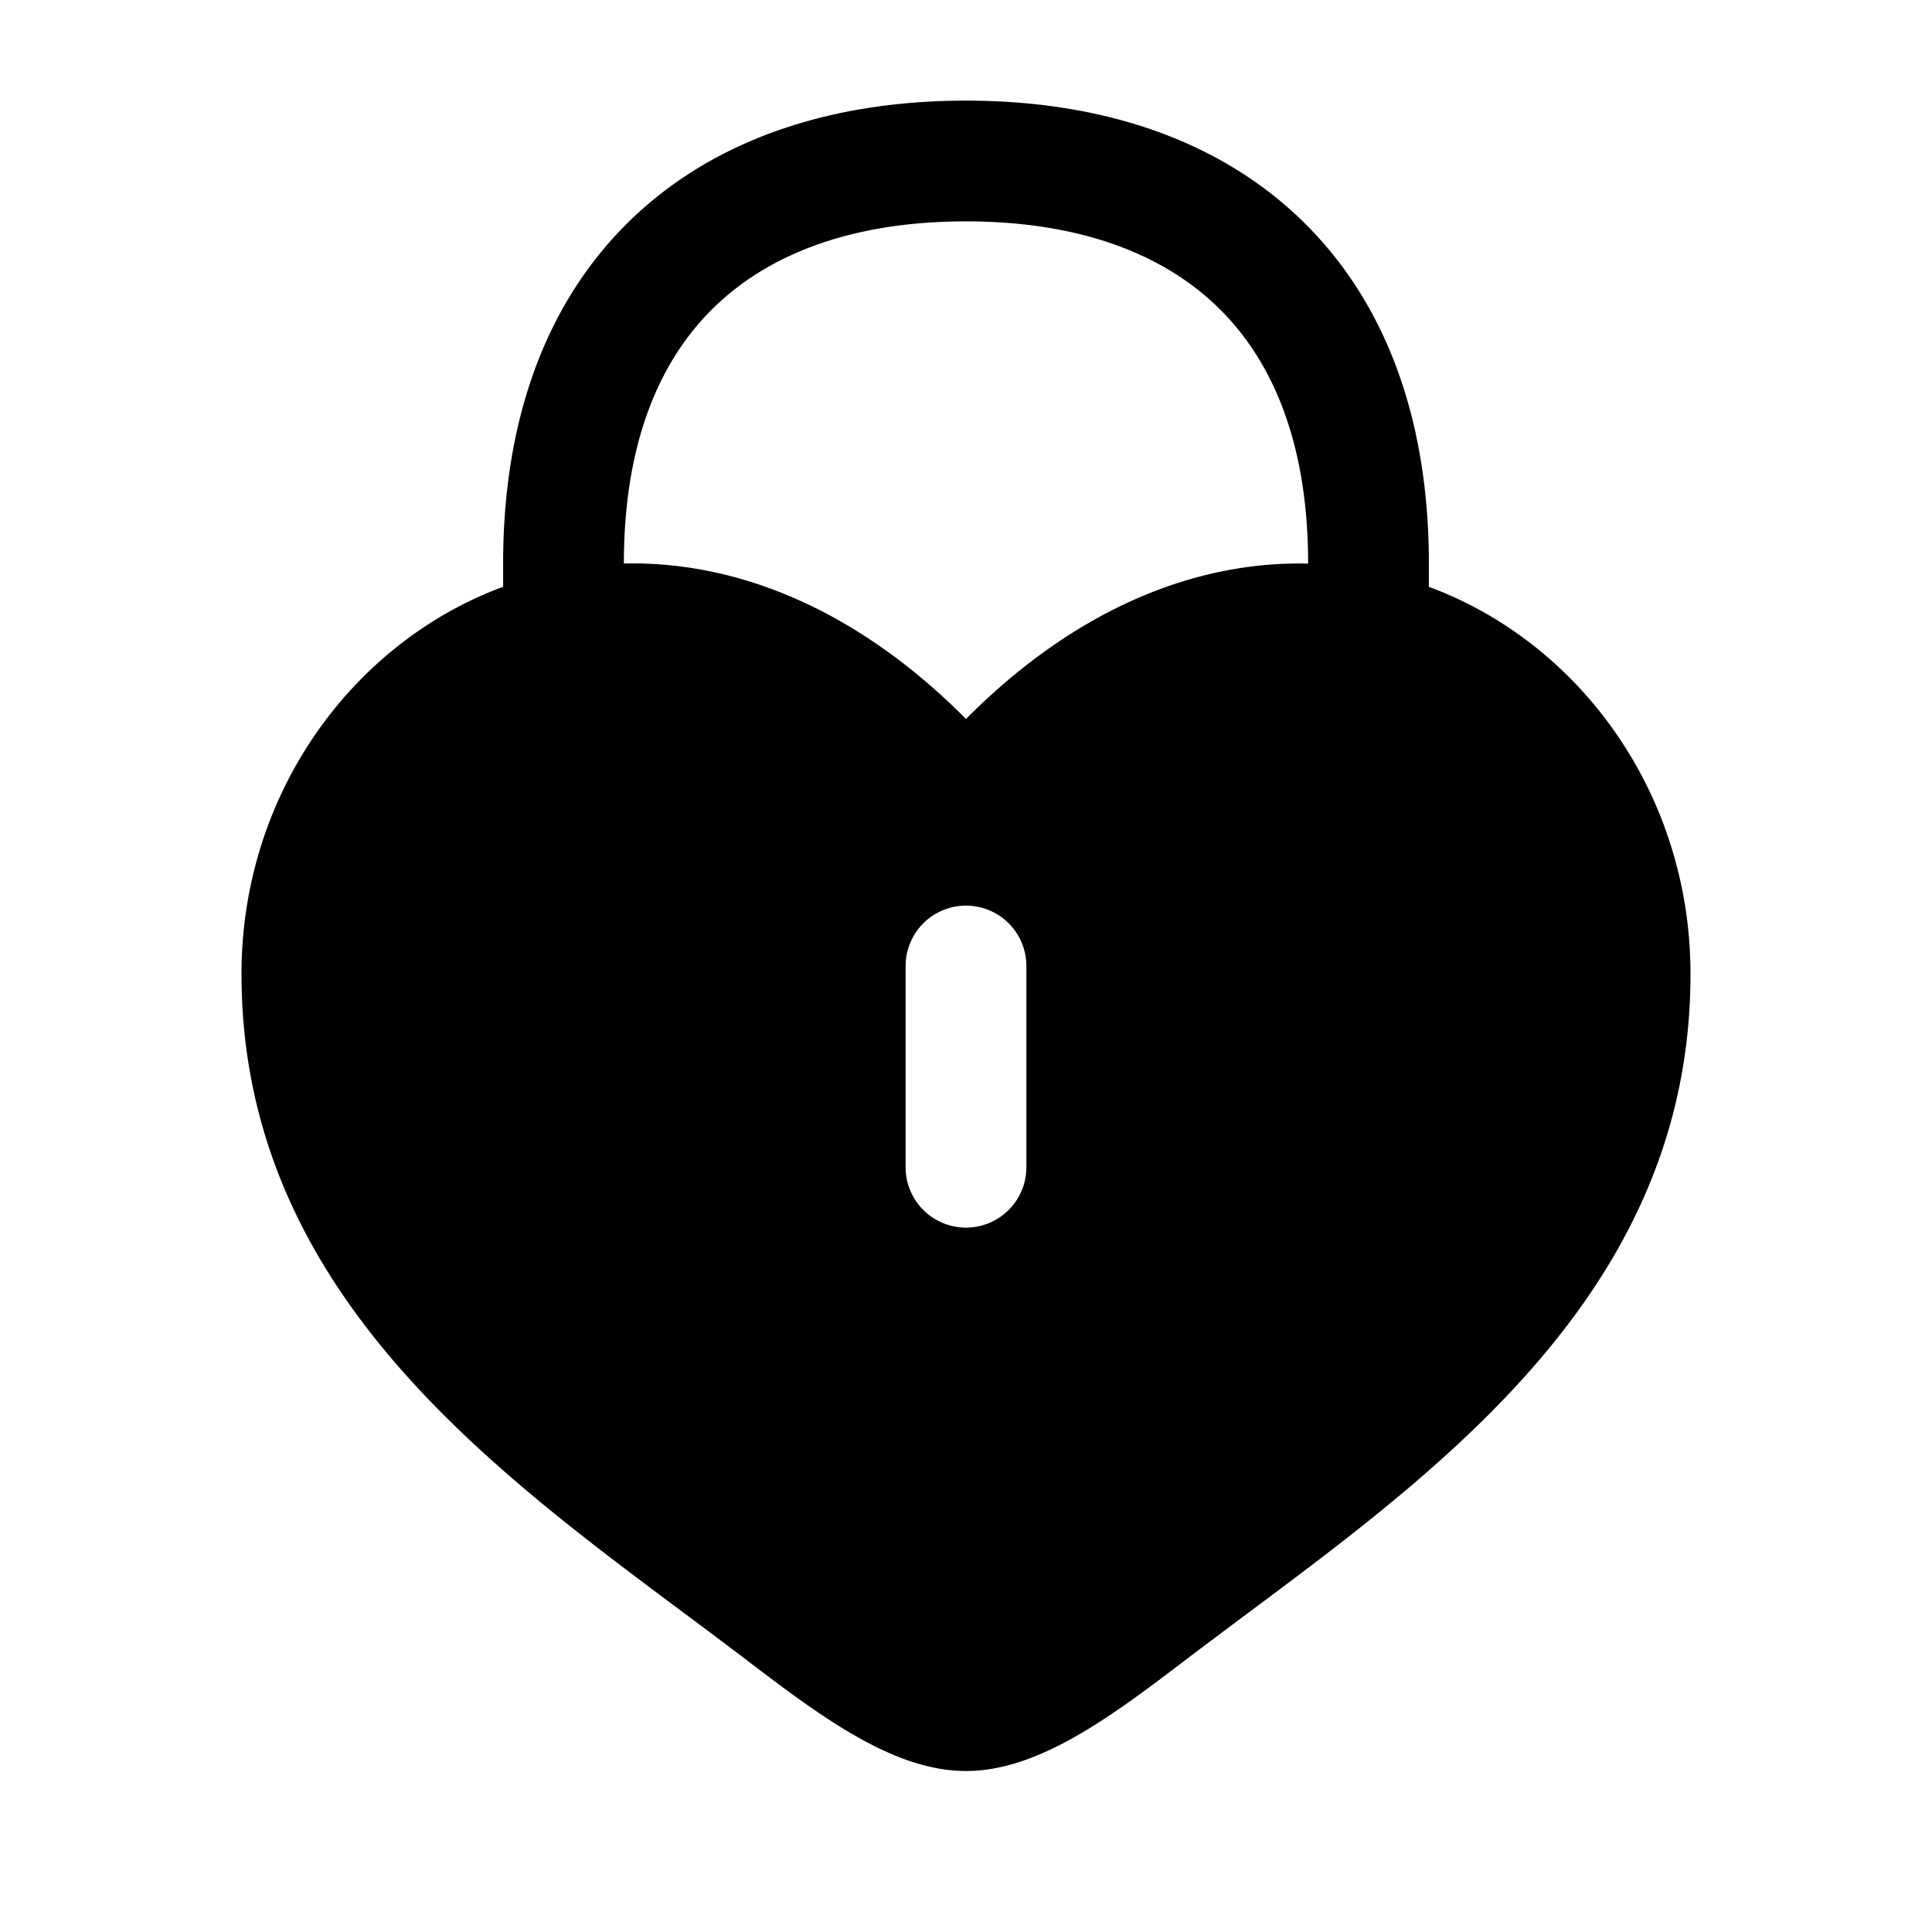 <svg viewBox="0 0 24 24"><path fill="currentColor" fill-rule="evenodd" d="M6.25 7.29V7c0-1.809.546-3.275 1.602-4.285C8.902 1.711 10.358 1.25 12 1.25s3.098.461 4.148 1.465C17.204 3.725 17.75 5.191 17.75 7v.29C19.634 7.986 21 9.872 21 12.1c0 3.838-2.968 6.052-5.496 7.937q-.394.294-.77.578C13.8 21.328 12.9 22 12 22s-1.8-.672-2.734-1.385a87 87 0 0 0-.77-.578C5.968 18.152 3 15.937 3 12.099c0-2.226 1.366-4.112 3.25-4.81M7.75 7c0-1.505.447-2.539 1.139-3.2c.697-.668 1.74-1.05 3.111-1.05c1.37 0 2.414.382 3.111 1.05c.692.661 1.139 1.695 1.139 3.2v.001c-1.365-.032-2.86.532-4.25 1.93C10.61 7.533 9.115 6.969 7.75 7M12 11.25a.75.75 0 0 1 .75.75v2.5a.75.75 0 0 1-1.5 0V12a.75.75 0 0 1 .75-.75" clip-rule="evenodd"/></svg>